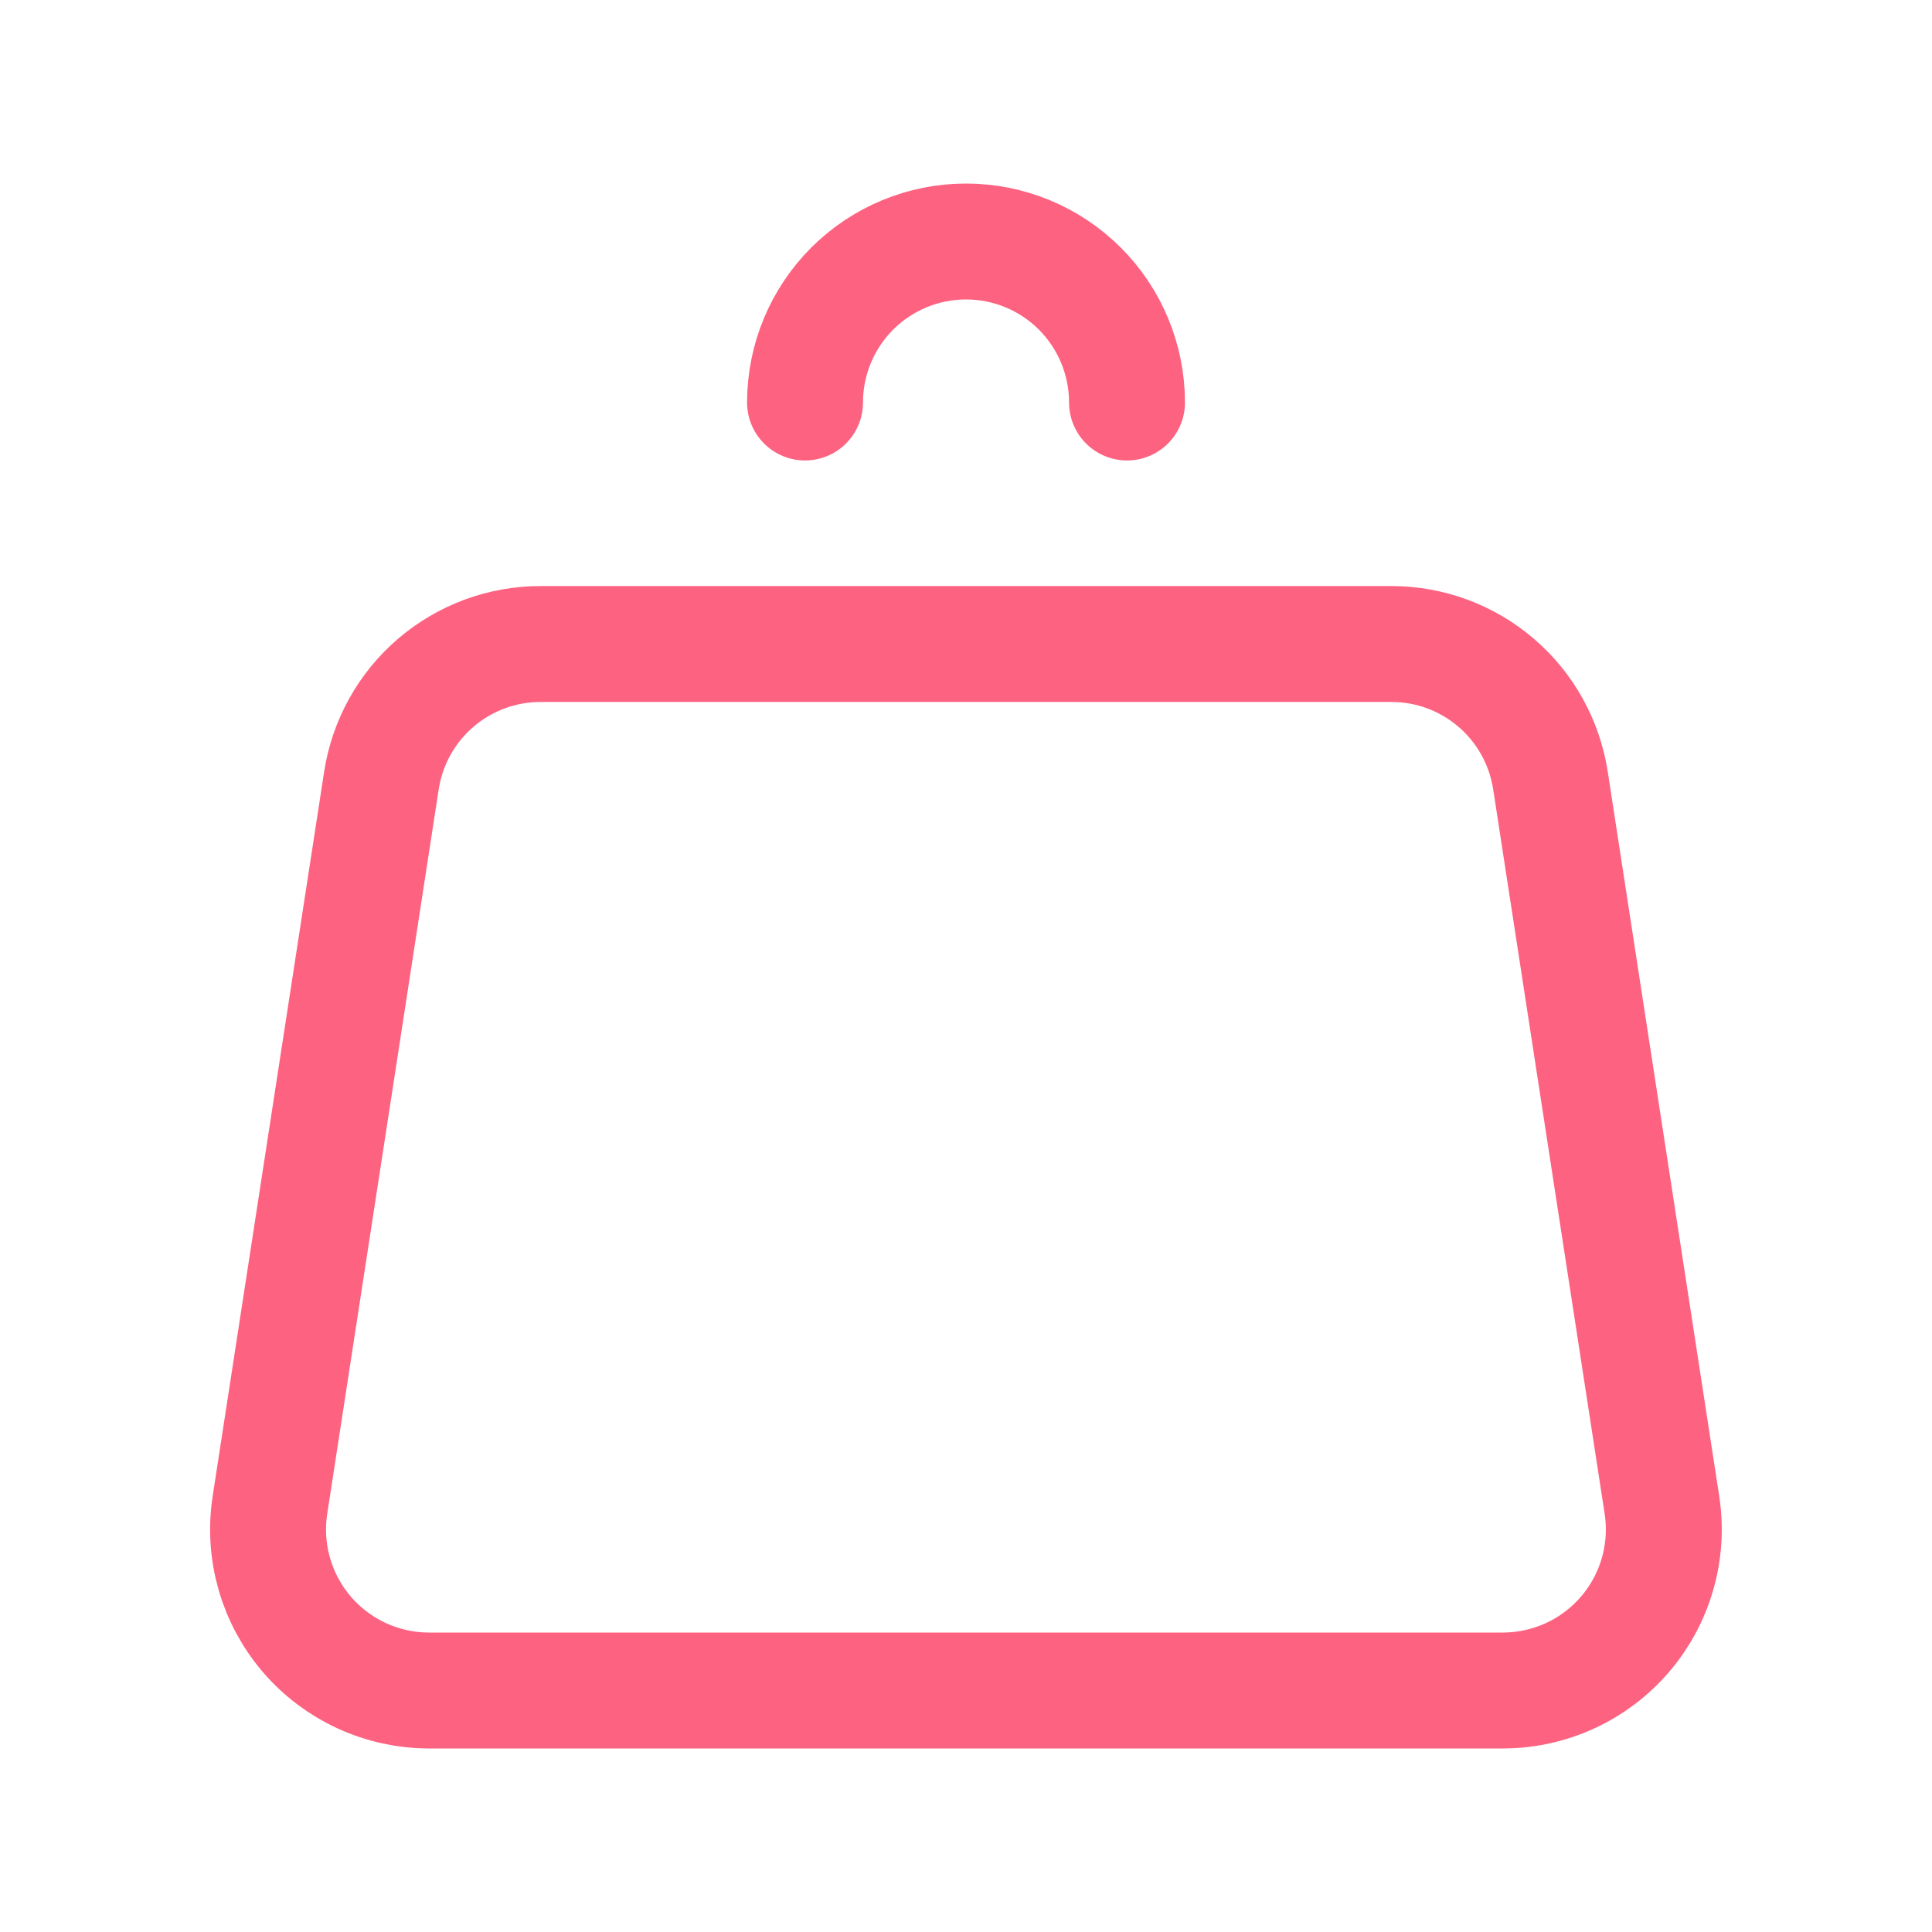 <svg width="50" height="50" viewBox="0 0 50 50" fill="none" xmlns="http://www.w3.org/2000/svg">
<path d="M29.167 10.417C29.167 9.312 28.728 8.252 27.947 7.47C27.165 6.689 26.106 6.25 25 6.25C23.895 6.25 22.836 6.689 22.054 7.47C21.273 8.252 20.834 9.312 20.834 10.417M40.126 20.2L43.011 38.95C43.102 39.543 43.064 40.15 42.899 40.727C42.734 41.304 42.447 41.839 42.056 42.295C41.665 42.751 41.181 43.117 40.635 43.368C40.09 43.619 39.497 43.749 38.896 43.75H11.105C10.504 43.75 9.91 43.62 9.364 43.369C8.818 43.118 8.333 42.753 7.942 42.297C7.551 41.841 7.263 41.306 7.098 40.728C6.933 40.15 6.895 39.544 6.986 38.95L9.871 20.2C10.023 19.216 10.521 18.318 11.277 17.67C12.033 17.022 12.996 16.666 13.992 16.667H36.009C37.004 16.666 37.967 17.023 38.722 17.671C39.478 18.319 39.974 19.216 40.126 20.2Z" stroke="#FD6381" stroke-width="3" stroke-linecap="round" stroke-linejoin="round"/>
</svg>
